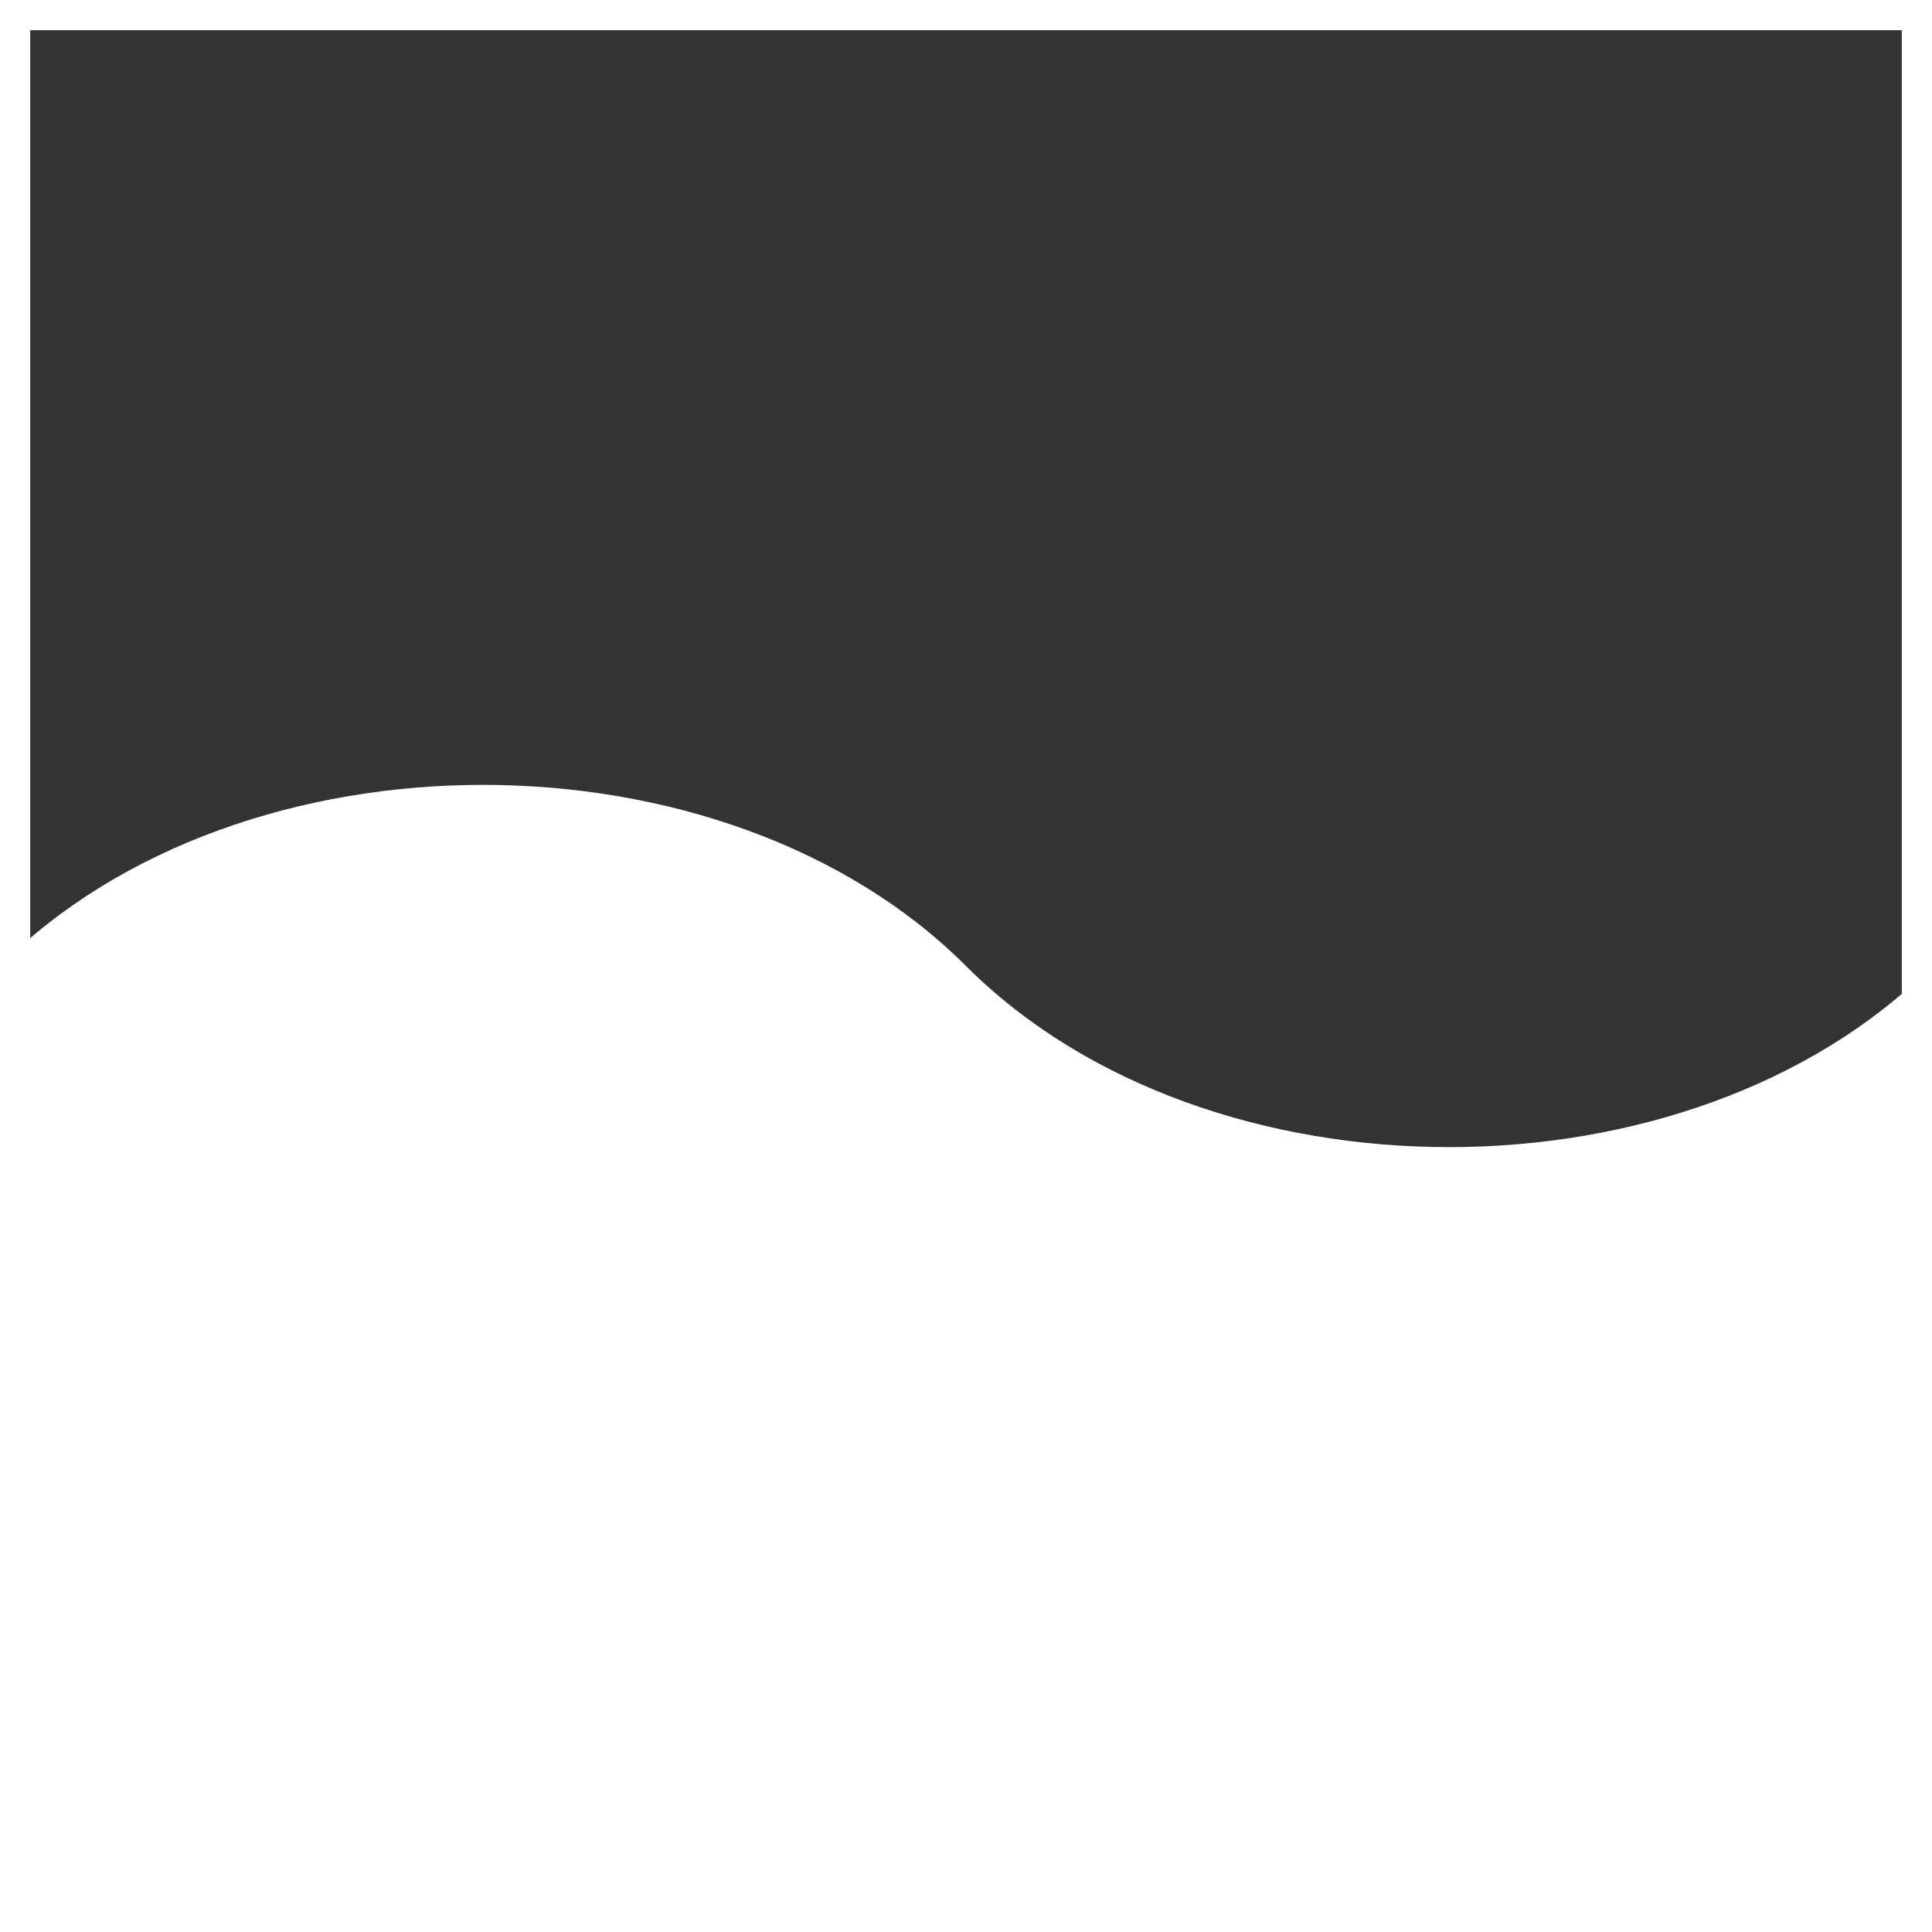 <svg xmlns="http://www.w3.org/2000/svg" xmlns:xlink="http://www.w3.org/1999/xlink"
     width="32" height="32" viewBox="0 0 32 32" version="1.1">
  <rect x="0" y="0" width="32" height="32" fill="#333333" stroke="none"/>
  <!-- Рамка -->
  <rect x="0" y="0" width="32" height="32" fill="none" stroke="#FFFFFF" stroke-width="1" />
  <!-- Центральная волна -->
  <path d="M0,16 C4,12 12,12 16,16 C20,20 28,20 32,16 L32,32 L0,32 Z" fill="#FFFFFF" fill-opacity="1" />
</svg>
